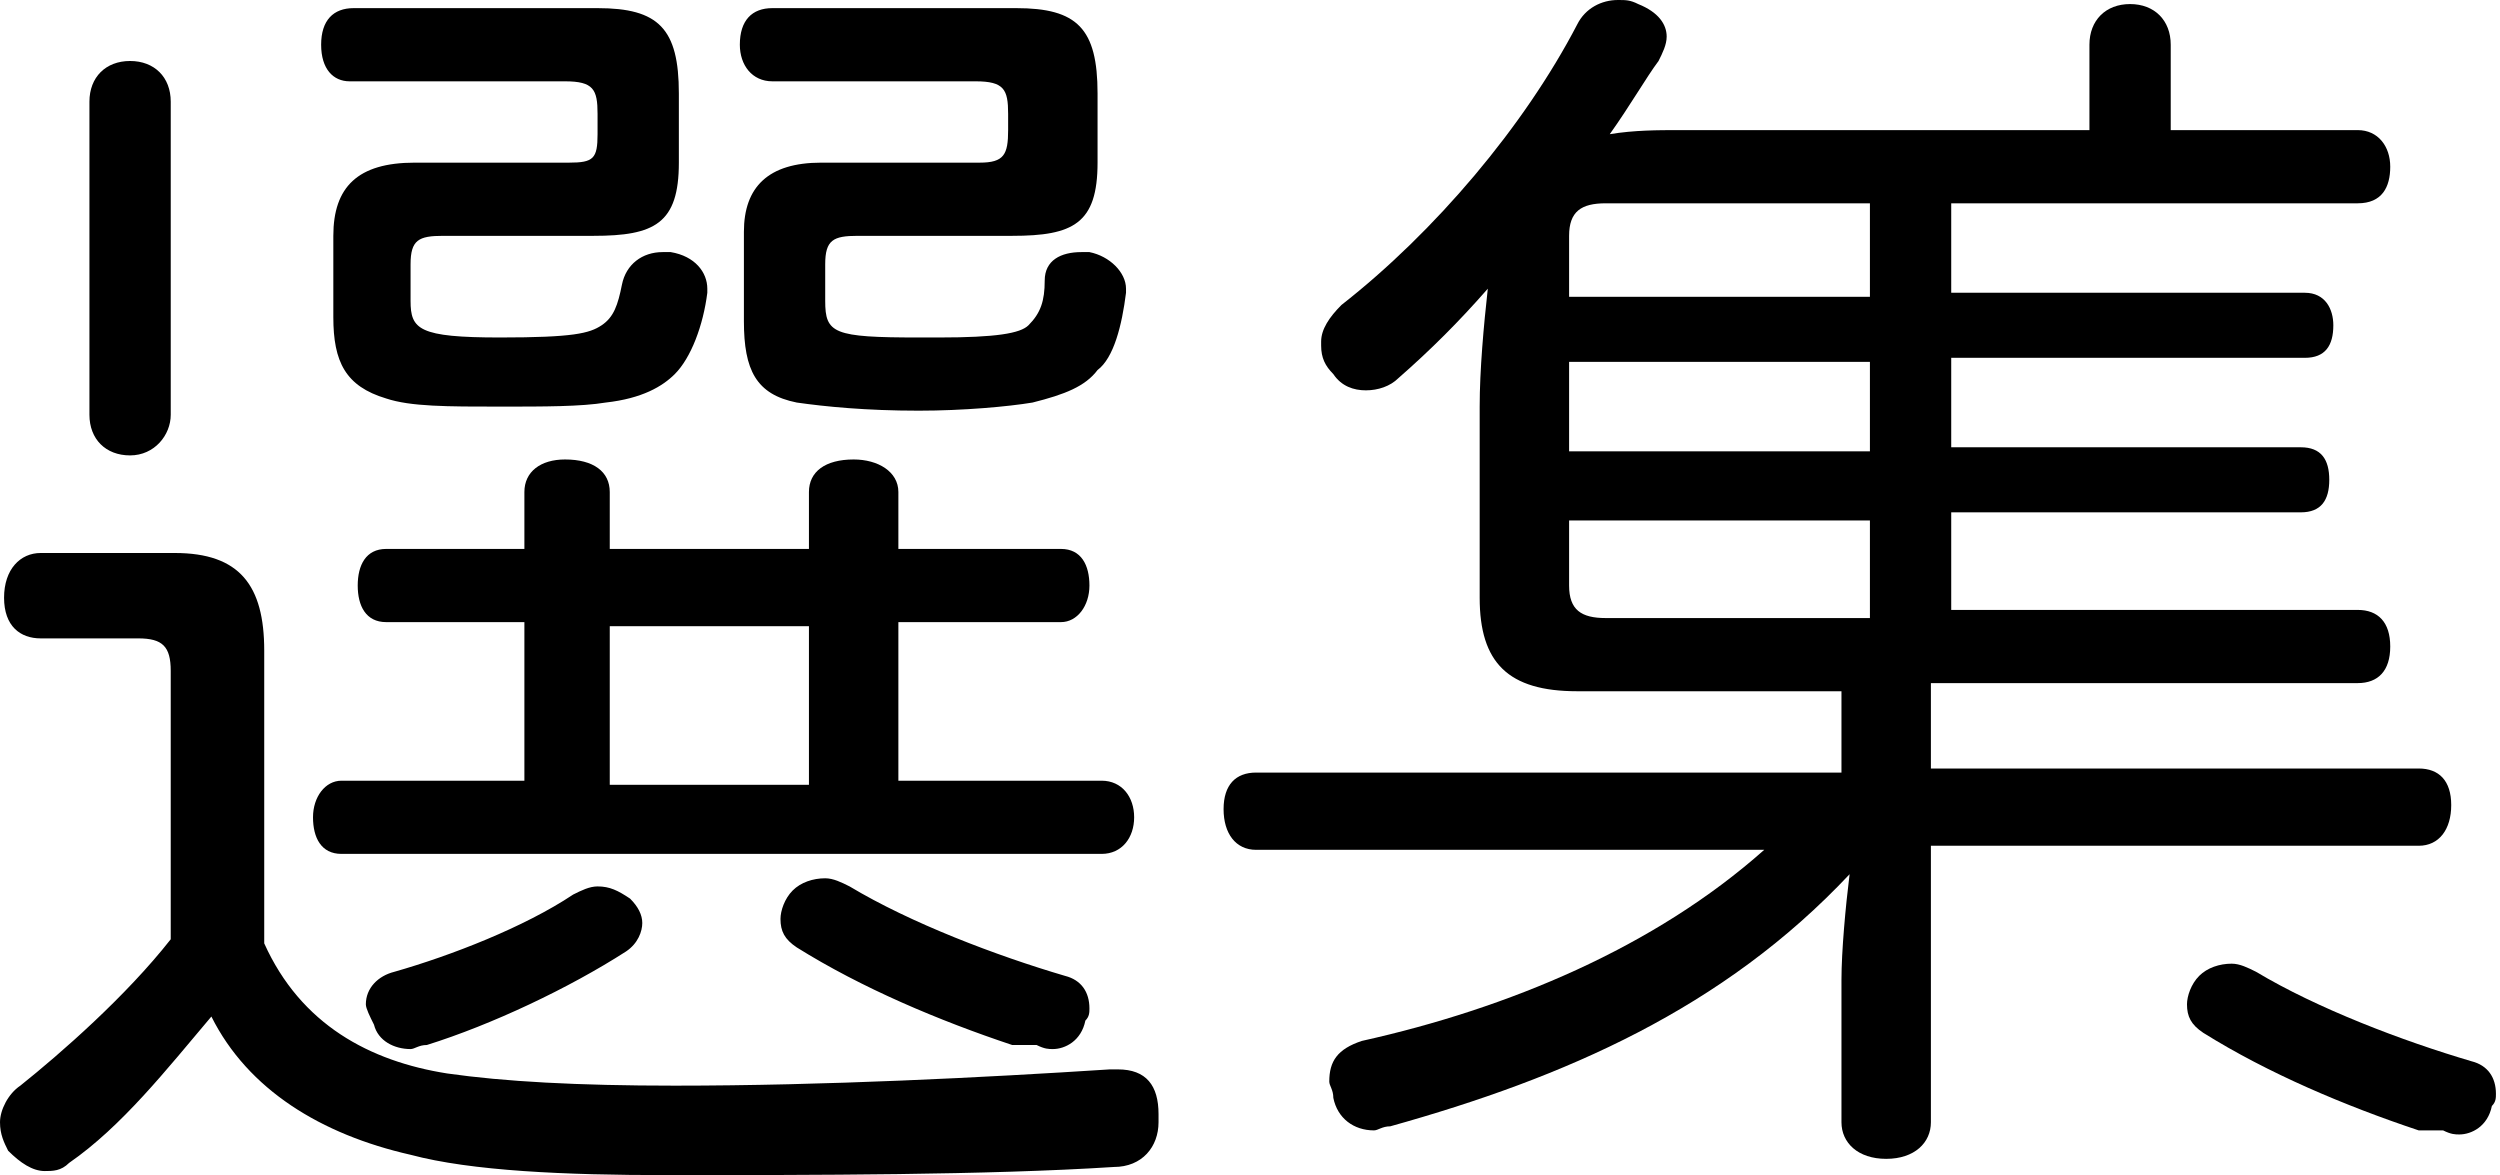 <svg width="217" height="102" viewBox="0 0 217 102" fill="none" xmlns="http://www.w3.org/2000/svg">
<g clip-path="url(#clip0_1286_4373)">
<path d="M22.935 81.882C26.111 88.941 32.109 92.118 38.813 93.176C43.753 93.882 50.104 94.235 58.572 94.235C71.628 94.235 85.389 93.529 96.327 92.823C96.68 92.823 96.68 92.823 97.032 92.823C99.502 92.823 100.561 94.235 100.561 96.706C100.561 97.059 100.561 97.059 100.561 97.412C100.561 99.529 99.15 101.294 96.68 101.294C85.742 102 70.569 102 57.867 102C49.045 102 40.93 101.647 35.637 100.235C27.875 98.471 21.524 94.588 18.348 88.235C14.467 92.823 10.585 97.765 5.998 100.941C5.293 101.647 4.587 101.647 3.881 101.647C2.823 101.647 1.764 100.941 0.706 99.882C0.353 99.176 0 98.471 0 97.412C0 96.353 0.706 94.941 1.764 94.235C5.293 91.412 10.938 86.471 14.819 81.529V58.235C14.819 56.118 14.114 55.412 11.997 55.412H3.528C1.764 55.412 0.353 54.353 0.353 51.882C0.353 49.412 1.764 48 3.528 48H15.172C20.818 48 22.935 50.824 22.935 56.471V81.882ZM70.216 47.647V42.706C70.216 40.941 71.628 39.882 74.098 39.882C76.215 39.882 77.979 40.941 77.979 42.706V47.647H92.093C93.857 47.647 94.563 49.059 94.563 50.824C94.563 52.588 93.504 54 92.093 54H77.979V67.765H95.621C97.385 67.765 98.444 69.176 98.444 70.941C98.444 72.706 97.385 74.118 95.621 74.118H29.639C27.875 74.118 27.169 72.706 27.169 70.941C27.169 69.176 28.228 67.765 29.639 67.765H45.517V54H33.52C31.756 54 31.05 52.588 31.05 50.824C31.05 49.059 31.756 47.647 33.52 47.647H45.517V42.706C45.517 40.941 46.928 39.882 49.045 39.882C51.515 39.882 52.927 40.941 52.927 42.706V47.647H70.216ZM38.46 20.471C36.343 20.471 35.637 20.823 35.637 22.941V26.118C35.637 28.588 36.343 29.294 43.4 29.294C49.751 29.294 51.163 28.941 52.221 28.235C53.28 27.529 53.633 26.471 53.985 24.706C54.338 22.941 55.75 21.882 57.514 21.882C57.867 21.882 57.867 21.882 58.219 21.882C60.337 22.235 61.395 23.647 61.395 25.059V25.412C61.042 28.235 59.984 31.059 58.572 32.471C57.514 33.529 55.75 34.588 52.574 34.941C50.457 35.294 47.281 35.294 43.4 35.294C38.813 35.294 35.637 35.294 33.52 34.588C29.992 33.529 28.933 31.412 28.933 27.529V20.471C28.933 16.235 31.05 14.118 35.99 14.118H49.398C51.515 14.118 51.868 13.765 51.868 11.647V9.882C51.868 7.765 51.515 7.059 49.045 7.059H30.345C28.933 7.059 27.875 6 27.875 3.882C27.875 1.765 28.933 0.706 30.698 0.706H51.868C57.161 0.706 58.925 2.471 58.925 8.118V14.118C58.925 19.412 56.808 20.471 51.515 20.471H38.46ZM55.75 80.118C55.75 80.823 55.397 81.882 54.338 82.588C49.398 85.765 42.694 88.941 37.049 90.706C36.343 90.706 35.99 91.059 35.637 91.059C34.226 91.059 32.815 90.353 32.462 88.941C32.109 88.235 31.756 87.529 31.756 87.176C31.756 85.765 32.815 84.706 34.226 84.353C39.166 82.941 45.517 80.471 49.751 77.647C50.457 77.294 51.163 76.941 51.868 76.941C52.927 76.941 53.633 77.294 54.691 78C55.397 78.706 55.75 79.412 55.75 80.118ZM70.216 68.118V54.353H52.927V68.118H70.216ZM74.45 20.471C72.333 20.471 71.628 20.823 71.628 22.941V26.118C71.628 28.941 72.333 29.294 79.743 29.294C80.449 29.294 81.154 29.294 81.507 29.294C86.447 29.294 88.564 28.941 89.27 28.235C90.329 27.176 90.681 26.118 90.681 24.353C90.681 22.588 92.093 21.882 93.857 21.882C94.21 21.882 94.563 21.882 94.563 21.882C96.327 22.235 97.738 23.647 97.738 25.059V25.412C97.385 28.235 96.68 31.059 95.268 32.118C94.21 33.529 92.445 34.235 89.623 34.941C87.506 35.294 83.624 35.647 79.743 35.647C75.156 35.647 71.628 35.294 69.158 34.941C65.629 34.235 64.571 32.118 64.571 27.882V20.118C64.571 16.235 66.688 14.118 71.275 14.118H85.036C87.153 14.118 87.506 13.412 87.506 11.294V9.882C87.506 7.765 87.153 7.059 84.683 7.059H67.041C65.276 7.059 64.218 5.647 64.218 3.882C64.218 1.765 65.276 0.706 67.041 0.706H88.211C93.504 0.706 95.268 2.471 95.268 8.118V14.118C95.268 19.412 93.151 20.471 87.859 20.471H74.45ZM87.859 90.706C81.507 88.588 74.803 85.765 69.158 82.235C68.099 81.529 67.746 80.823 67.746 79.765C67.746 79.059 68.099 78 68.805 77.294C69.511 76.588 70.569 76.235 71.628 76.235C72.333 76.235 73.039 76.588 73.745 76.941C79.037 80.118 86.447 82.941 92.445 84.706C93.857 85.059 94.563 86.118 94.563 87.529C94.563 87.882 94.563 88.235 94.21 88.588C93.857 90.353 92.445 91.059 91.387 91.059C91.034 91.059 90.681 91.059 89.976 90.706H87.859Z" fill="black"/>
<path d="M167.602 66.706H209.943C211.707 66.706 212.766 67.765 212.766 69.882C212.766 72 211.707 73.412 209.943 73.412H167.602C167.602 79.765 167.602 97.412 167.602 97.412C167.602 99.177 166.19 100.588 163.72 100.588C161.25 100.588 159.839 99.177 159.839 97.412V85.059C159.839 82.588 160.192 78.706 160.545 75.882C149.607 87.529 135.846 93.529 120.673 97.765C119.968 97.765 119.615 98.118 119.262 98.118C117.498 98.118 116.086 97.059 115.733 95.294C115.733 94.588 115.381 94.235 115.381 93.882C115.381 92.118 116.086 91.059 118.203 90.353C130.906 87.529 143.608 82.235 153.135 73.765H109.029C107.265 73.765 106.207 72.353 106.207 70.235C106.207 68.118 107.265 67.059 109.029 67.059H159.839V60H136.904C130.906 60 128.436 57.529 128.436 51.882V35.294C128.436 32.118 128.789 28.235 129.141 25.059C126.672 27.882 124.202 30.353 121.379 32.824C120.673 33.529 119.615 33.882 118.556 33.882C117.498 33.882 116.439 33.529 115.733 32.471C115.028 31.765 114.675 31.059 114.675 30V29.647C114.675 28.588 115.381 27.529 116.439 26.471C124.555 20.118 132.317 10.941 136.904 2.118C137.61 0.706 139.021 0 140.433 0C141.138 0 141.491 0 142.197 0.353C143.961 1.059 144.667 2.118 144.667 3.176C144.667 3.882 144.314 4.588 143.961 5.294C142.902 6.706 141.491 9.176 139.727 11.647C141.844 11.294 143.961 11.294 145.725 11.294H204.65C206.415 11.294 207.473 12.706 207.473 14.471C207.473 16.235 206.768 17.647 204.65 17.647H169.366V25.412H200.063C201.828 25.412 202.533 26.823 202.533 28.235C202.533 30 201.828 31.059 200.063 31.059H169.366V38.824H199.711C201.475 38.824 202.181 39.882 202.181 41.647C202.181 43.412 201.475 44.471 199.711 44.471H169.366V52.941H204.65C206.415 52.941 207.473 54 207.473 56.118C207.473 58.235 206.415 59.294 204.65 59.294H167.602V66.706ZM162.309 25.412V17.647H139.374C137.257 17.647 136.198 18.353 136.198 20.471V25.765H162.309V25.412ZM136.198 39.176H162.309V31.412H136.198V39.176ZM136.198 50.824C136.198 52.941 137.257 53.647 139.374 53.647H162.309V45.176H136.198V50.824Z" fill="black"/>
<path d="M11.291 39.529C9.174 39.529 7.763 38.118 7.763 36V8.824C7.763 6.706 9.174 5.294 11.291 5.294C13.408 5.294 14.82 6.706 14.82 8.824V36C14.82 37.765 13.408 39.529 11.291 39.529Z" fill="black"/>
<path d="M184.891 16.941C182.774 16.941 181.363 15.53 181.363 13.412V3.882C181.363 1.765 182.774 0.353 184.891 0.353C187.008 0.353 188.419 1.765 188.419 3.882V13.412C188.419 15.53 186.655 16.941 184.891 16.941Z" fill="black"/>
<path d="M209.943 98.118C203.592 96 196.888 93.176 191.242 89.647C190.184 88.941 189.831 88.235 189.831 87.176C189.831 86.471 190.184 85.412 190.889 84.706C191.595 84 192.654 83.647 193.712 83.647C194.418 83.647 195.123 84 195.829 84.353C201.122 87.529 208.532 90.353 214.53 92.118C215.941 92.471 216.647 93.529 216.647 94.941C216.647 95.294 216.647 95.647 216.294 96C215.941 97.765 214.53 98.471 213.471 98.471C213.119 98.471 212.766 98.471 212.06 98.118H209.943Z" fill="black"/>
</g>
<defs>
<clipPath id="clip0_1286_4373">
<rect width="217" height="102" fill="white"/>
</clipPath>
</defs>
</svg>
